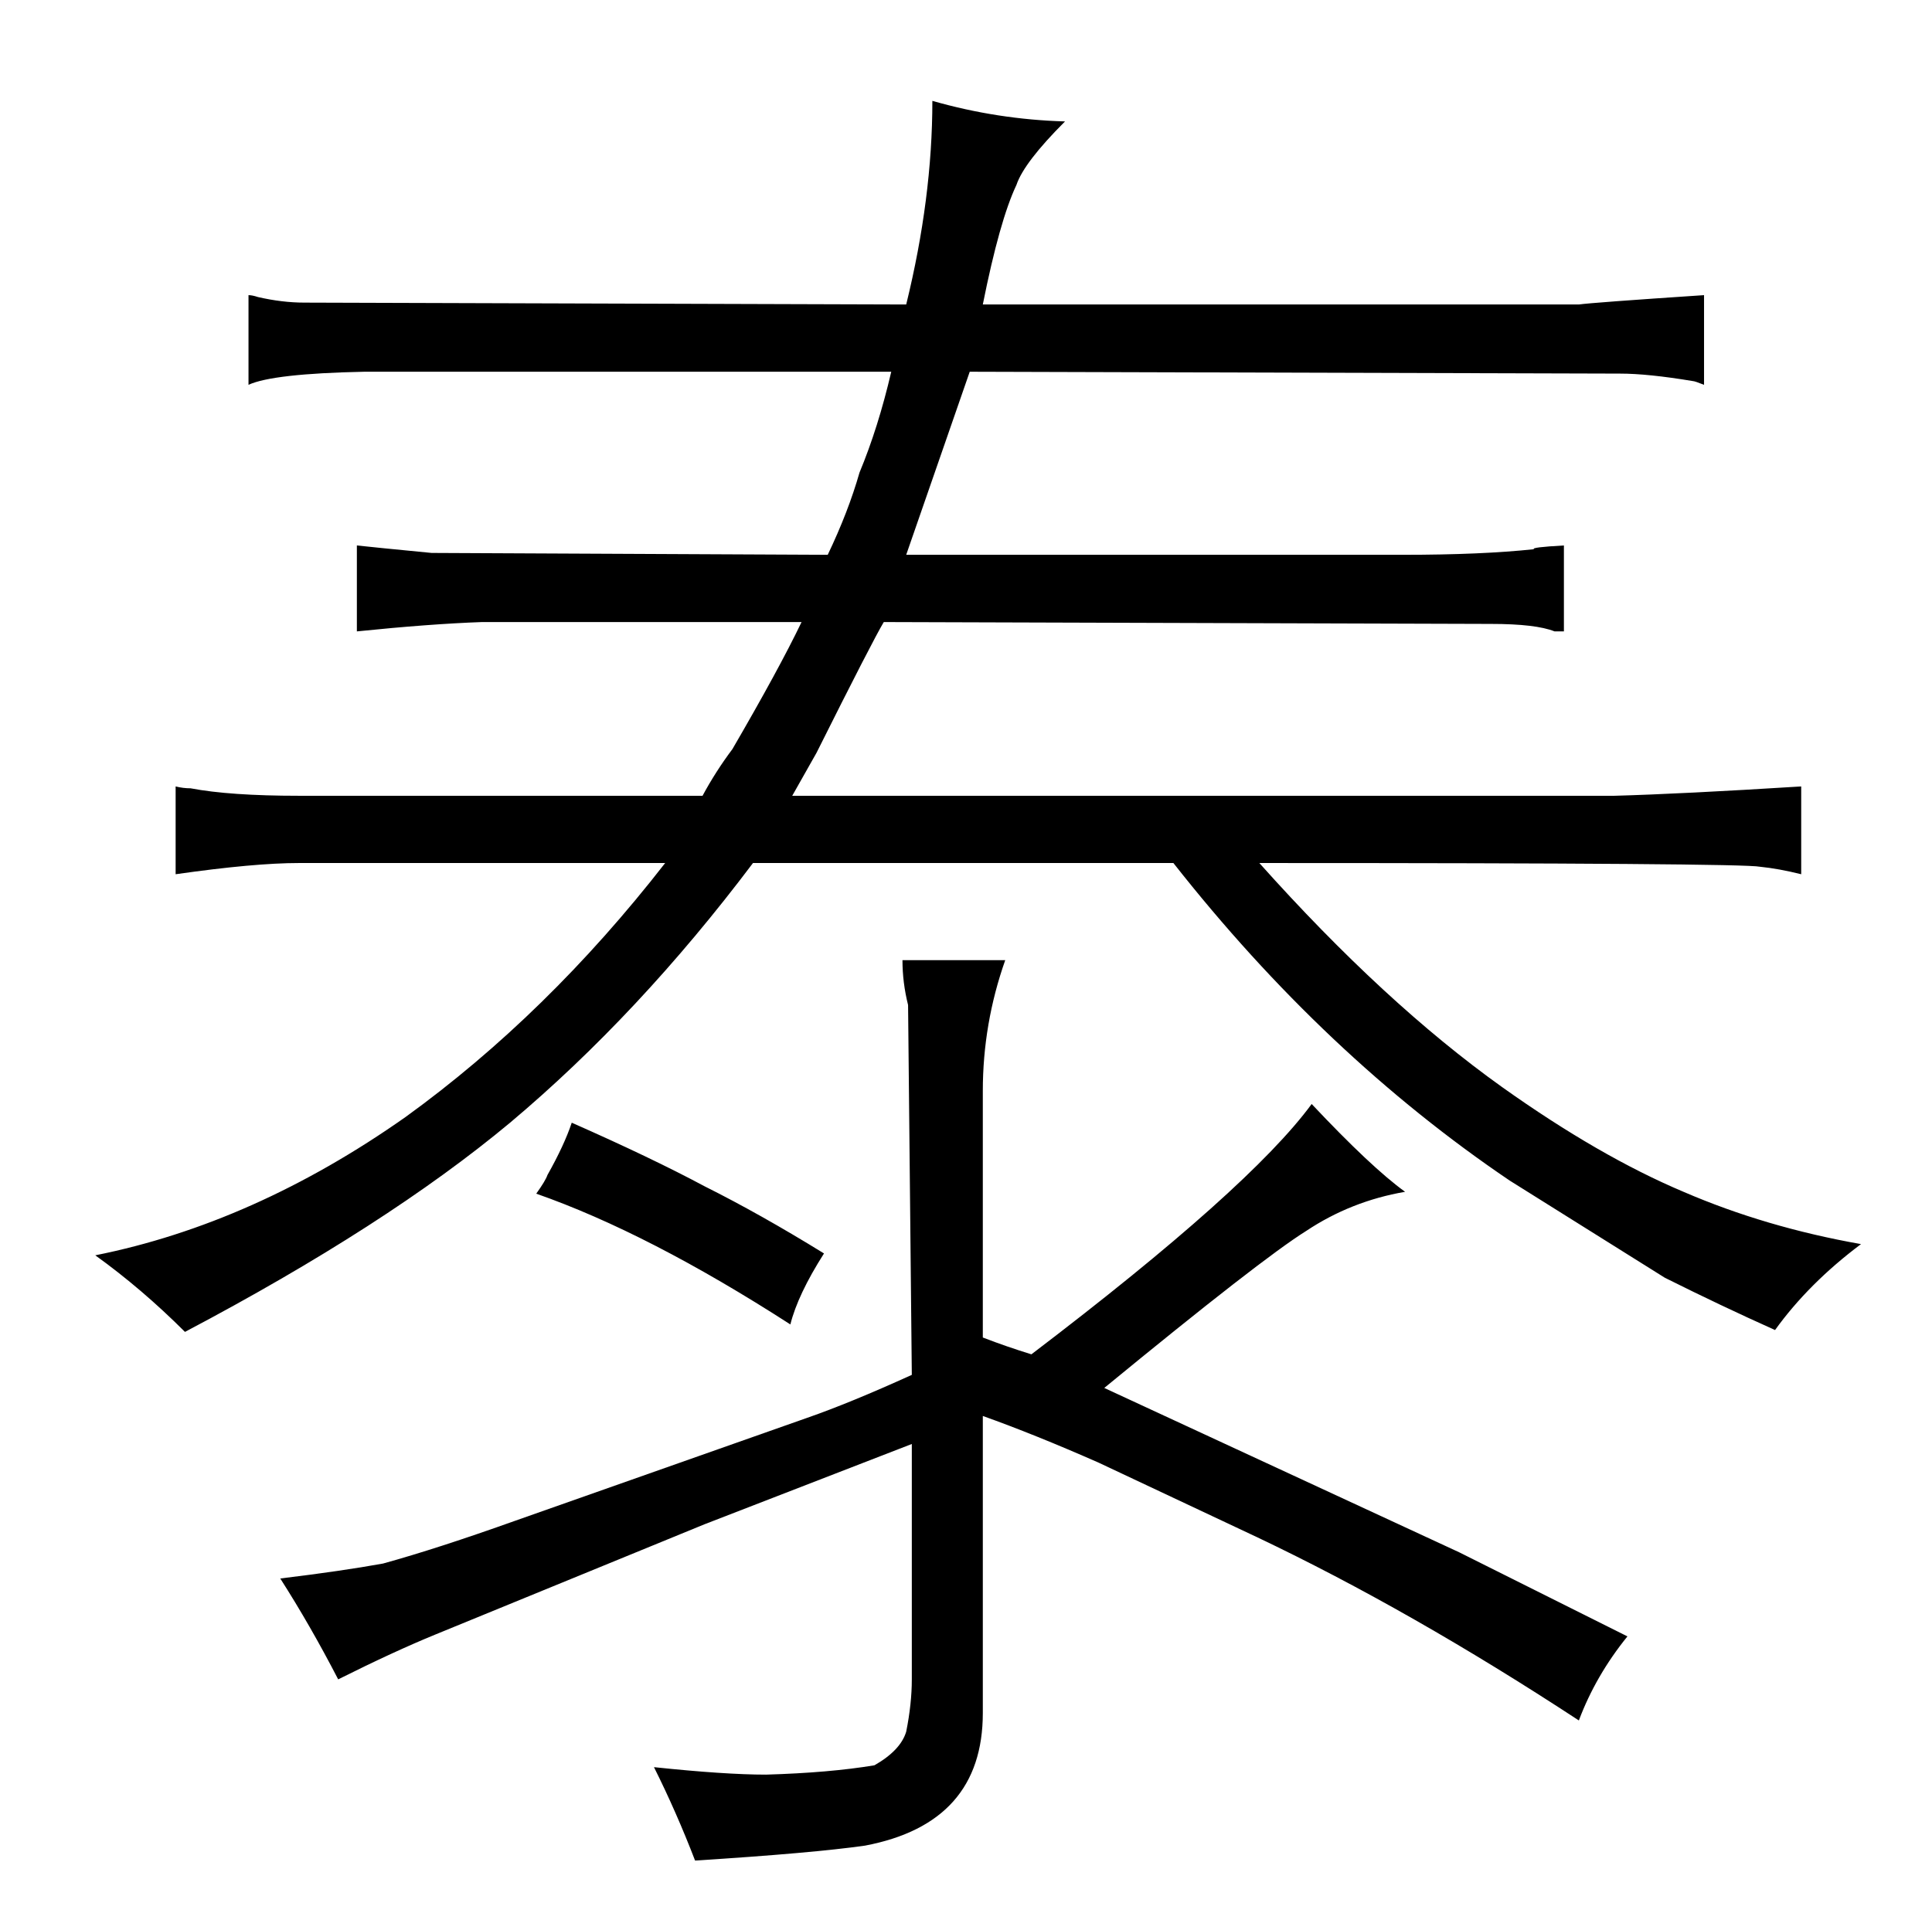 <?xml version="1.0" standalone="no"?>
<!DOCTYPE svg PUBLIC "-//W3C//DTD SVG 1.1//EN" "http://www.w3.org/Graphics/SVG/1.1/DTD/svg11.dtd" >
<svg xmlns="http://www.w3.org/2000/svg" xmlns:xlink="http://www.w3.org/1999/xlink" version="1.1" viewBox="-10 0 1034 1024">
  <g transform="matrix(1 0 0 -1 0 820)">
   <path fill="currentColor"
d="M618 358q81 -103 180 -170l83 -52q30 -15 59 -28q18 25 46 46q-51 9 -95 28q-45 19 -97 56q-63 45 -130 120q259 0 268 -2q10 -1 22 -4v47q-64 -4 -100 -5h-440l13 23q30 60 36 70l325 -1q24 0 34 -4h5v46q-18 -1 -16 -2q-28 -3 -70 -3h-266l34 98l348 -1q15 0 39 -4
q1 0 6 -2v48q-60 -4 -67 -5h-319q9 45 18 64q4 12 26 34q-36 1 -71 11q0 -52 -14 -109l-322 1q-12 0 -25 3q-3 1 -5 1v-48q13 6 62 7h282q-7 -30 -17 -54q-6 -21 -17 -44l-212 1q-31 3 -40 4v-46q39 4 67 5h171q-12 -25 -37 -68q-9 -12 -16 -25h-216q-37 0 -58 4q-4 0 -8 1
v-47q42 6 66 6h196q-63 -81 -139 -136q-81 -57 -166 -74q25 -18 48 -41q108 57 174 112q69 58 130 139h225zM478 -79q0 -13 -3 -28q-3 -10 -17 -18q-24 -4 -58 -5q-22 0 -60 4q12 -24 22 -50q63 4 91 8q63 12 63 71v159q28 -10 62 -25l85 -40q82 -39 172 -98q9 24 26 45
l-90 45l-190 88q84 69 108 84q24 16 53 21q-18 13 -50 47q-33 -45 -150 -134q-13 4 -26 9v132q0 36 12 70h-55q0 -12 3 -24l2 -198q-33 -15 -56 -23l-156 -55q-42 -15 -71 -23q-22 -4 -55 -8q16 -25 31 -54q30 15 52 24l144 59l111 43v-126zM277 181q60 -21 136 -70
q4 16 18 38q-34 21 -64 36q-28 15 -71 34q-4 -12 -13 -28q-1 -3 -6 -10v0z" />
  </g>

</svg>
